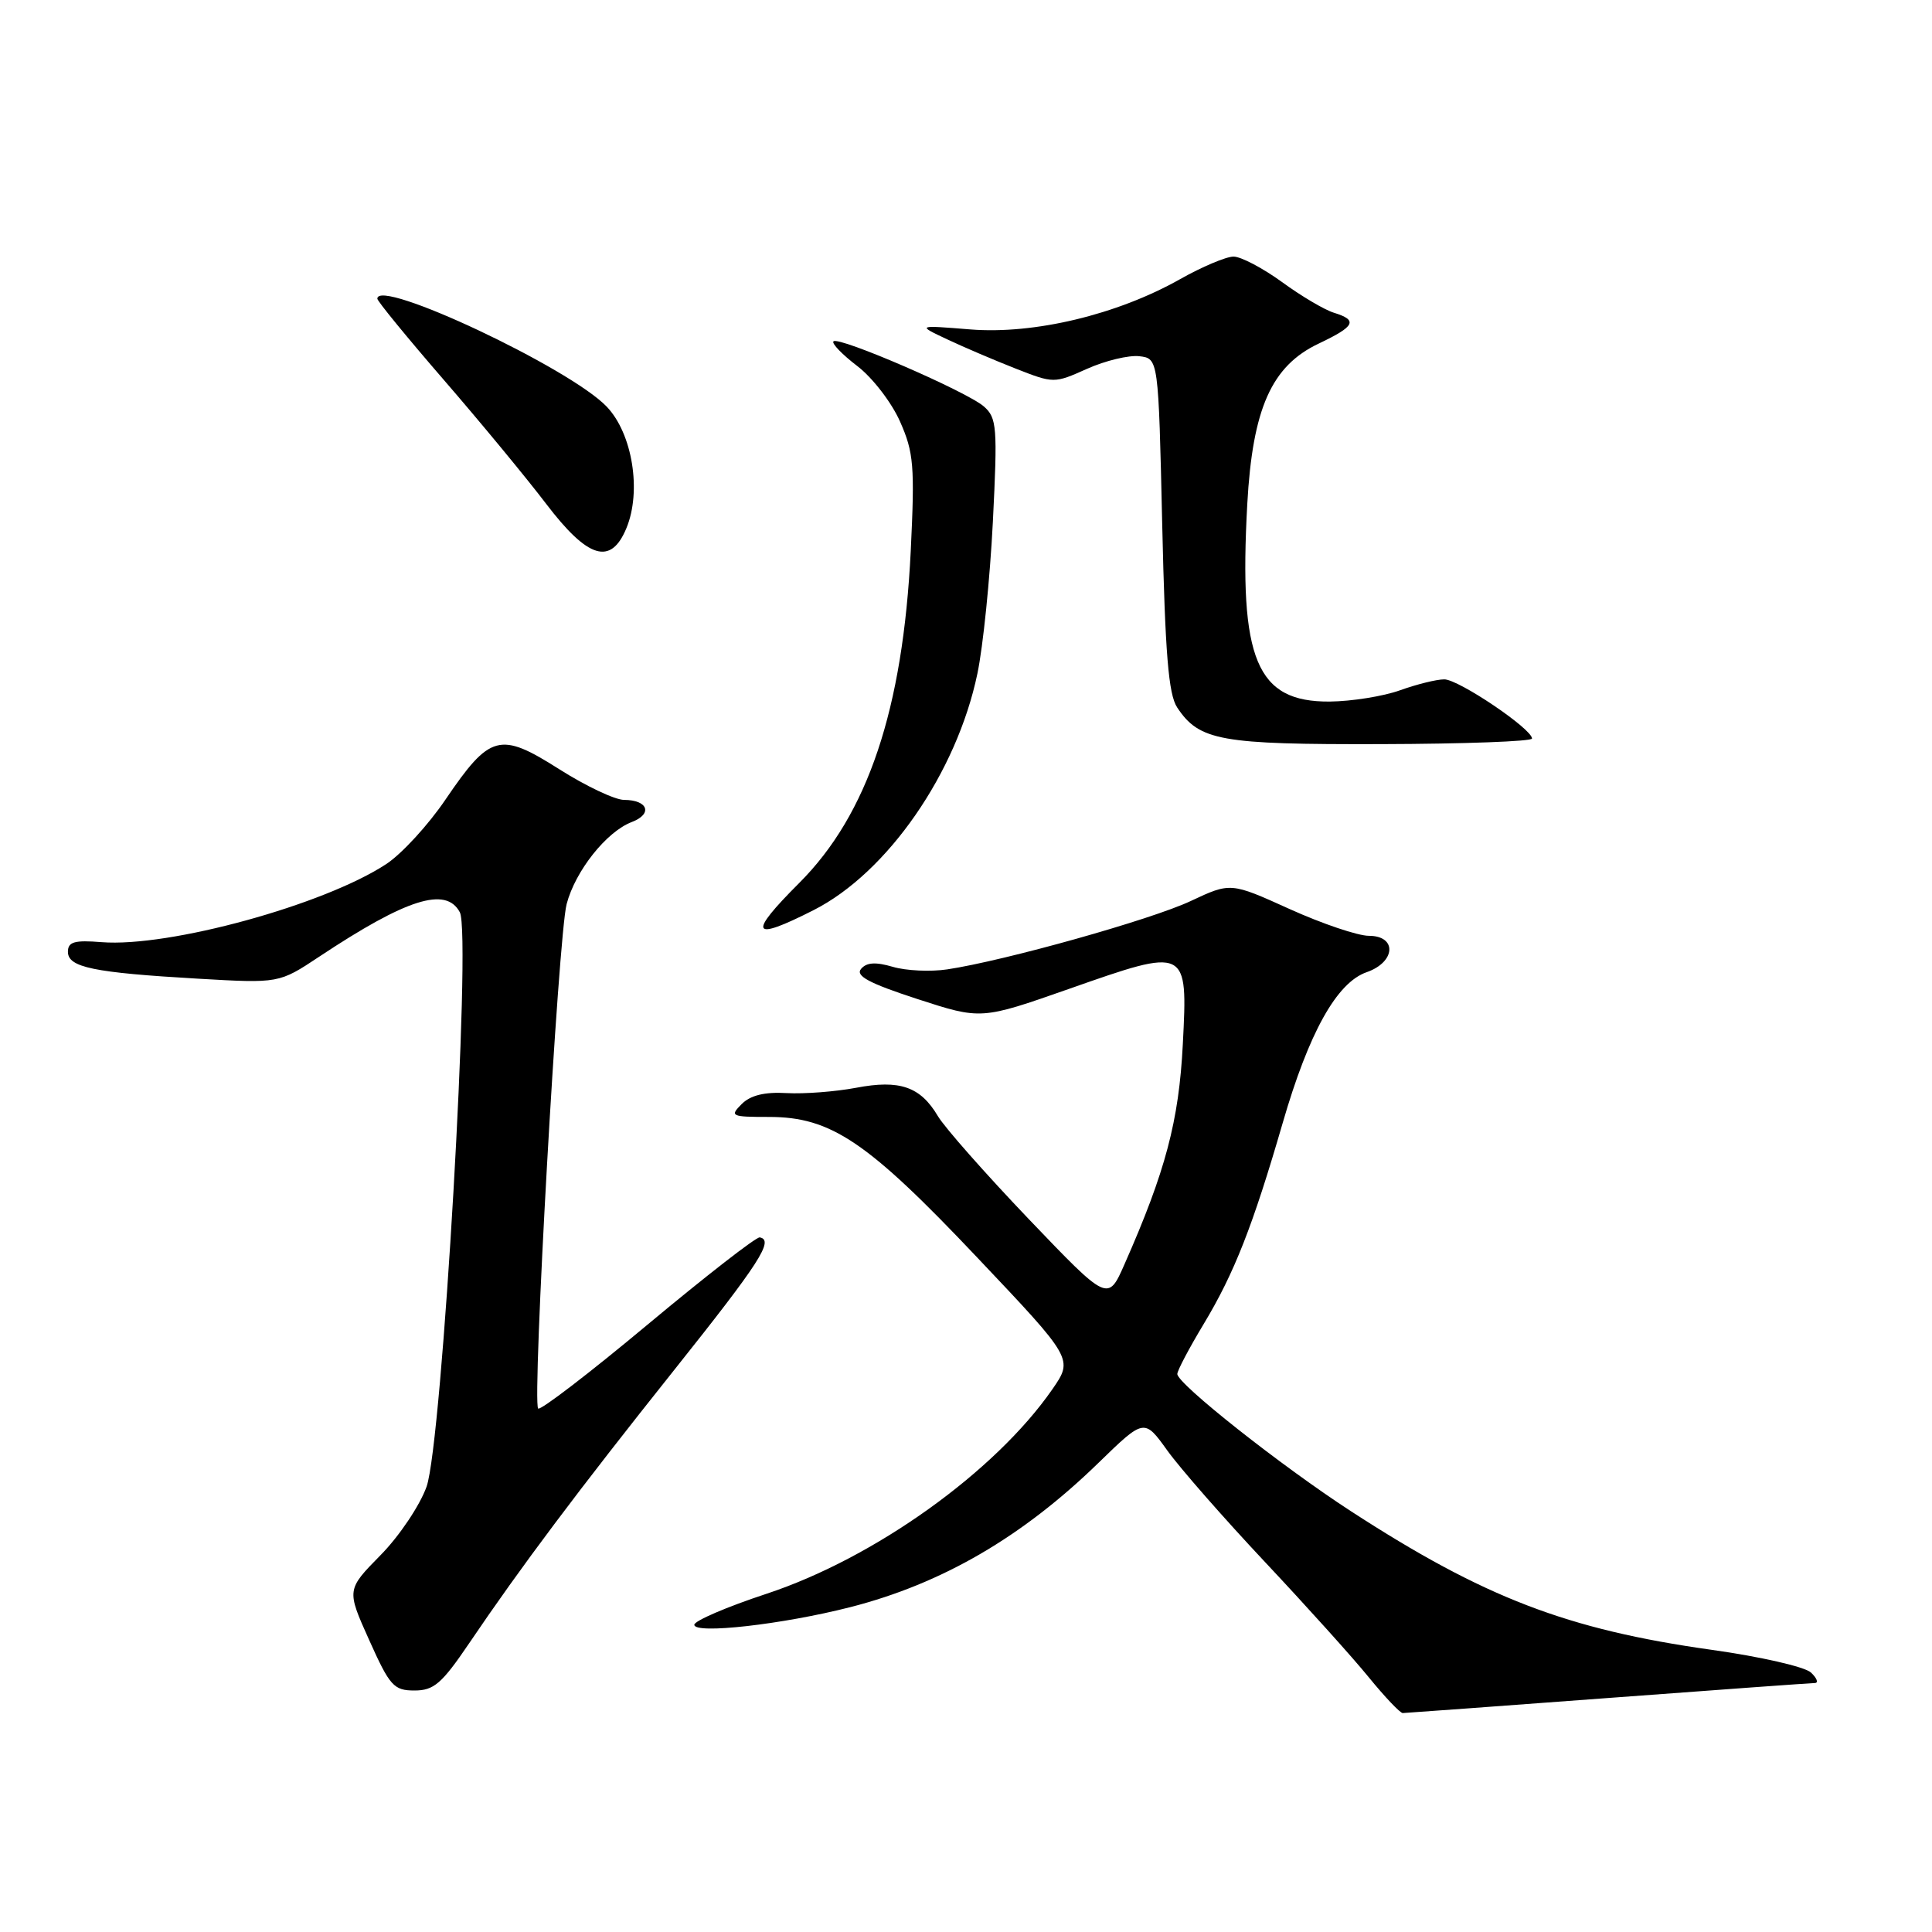 <?xml version="1.0" encoding="UTF-8" standalone="no"?>
<!DOCTYPE svg PUBLIC "-//W3C//DTD SVG 1.1//EN" "http://www.w3.org/Graphics/SVG/1.1/DTD/svg11.dtd" >
<svg xmlns="http://www.w3.org/2000/svg" xmlns:xlink="http://www.w3.org/1999/xlink" version="1.1" viewBox="0 0 256 256">
 <g >
 <path fill="currentColor"
d=" M 213.00 225.00 C 227.57 223.91 239.93 223.02 240.46 223.01 C 240.99 223.01 240.77 222.38 239.96 221.62 C 239.16 220.86 233.24 219.51 226.80 218.61 C 207.64 215.92 196.64 211.69 179.00 200.24 C 169.75 194.23 156.00 183.36 156.00 182.06 C 156.00 181.61 157.57 178.63 159.50 175.43 C 163.55 168.70 166.00 162.46 169.96 148.81 C 173.43 136.83 177.12 130.20 181.09 128.82 C 184.94 127.48 185.15 124.00 181.38 124.00 C 179.93 124.00 175.22 122.41 170.90 120.46 C 163.06 116.91 163.06 116.91 157.78 119.39 C 152.51 121.87 133.07 127.32 125.50 128.45 C 123.30 128.78 120.06 128.63 118.30 128.11 C 116.01 127.44 114.82 127.52 114.09 128.39 C 113.33 129.31 115.16 130.29 121.54 132.37 C 130.00 135.12 130.00 135.12 141.63 131.04 C 157.39 125.50 157.39 125.50 156.73 138.36 C 156.21 148.53 154.45 155.18 149.01 167.50 C 146.81 172.50 146.81 172.50 136.35 161.57 C 130.60 155.55 125.17 149.40 124.28 147.90 C 121.96 143.98 119.22 143.03 113.42 144.14 C 110.71 144.65 106.58 144.97 104.24 144.84 C 101.31 144.67 99.44 145.13 98.27 146.30 C 96.67 147.90 96.88 148.00 101.90 148.00 C 110.12 148.00 114.95 151.26 129.50 166.64 C 142.22 180.07 142.22 180.07 139.44 184.09 C 131.86 195.02 115.88 206.46 101.55 211.19 C 96.30 212.92 92.00 214.77 92.00 215.29 C 92.00 216.57 103.68 215.25 112.65 212.96 C 124.81 209.85 135.45 203.67 145.56 193.83 C 151.62 187.94 151.62 187.94 154.69 192.22 C 156.38 194.57 162.21 201.22 167.64 207.00 C 173.07 212.78 179.25 219.64 181.37 222.25 C 183.50 224.86 185.52 226.99 185.87 226.99 C 186.22 226.98 198.43 226.09 213.00 225.00 Z  M 62.16 217.75 C 69.00 207.64 76.63 197.47 89.35 181.51 C 100.68 167.29 102.60 164.32 100.67 163.96 C 100.21 163.88 93.54 169.07 85.84 175.49 C 78.14 181.92 71.60 186.93 71.31 186.64 C 70.49 185.82 73.98 124.00 75.08 119.80 C 76.23 115.40 80.37 110.19 83.72 108.92 C 86.52 107.85 85.87 106.00 82.69 105.99 C 81.49 105.99 77.61 104.15 74.08 101.91 C 66.22 96.92 64.93 97.27 59.02 105.96 C 56.76 109.30 53.23 113.14 51.20 114.48 C 42.97 119.90 22.40 125.55 13.46 124.84 C 9.86 124.55 9.00 124.80 9.00 126.12 C 9.00 128.18 12.38 128.88 26.23 129.68 C 36.97 130.30 36.97 130.30 42.29 126.77 C 53.88 119.08 59.09 117.43 60.93 120.88 C 62.49 123.79 58.59 191.20 56.52 197.00 C 55.64 199.47 52.90 203.56 50.42 206.07 C 45.92 210.65 45.92 210.65 48.92 217.32 C 51.65 223.41 52.18 224.00 54.92 224.00 C 57.49 224.00 58.54 223.09 62.16 217.75 Z  M 107.80 120.60 C 117.59 115.64 126.77 102.40 129.51 89.26 C 130.26 85.70 131.18 76.64 131.56 69.14 C 132.19 56.57 132.09 55.37 130.37 53.86 C 128.11 51.88 111.14 44.53 110.44 45.23 C 110.17 45.50 111.59 46.97 113.59 48.50 C 115.60 50.03 118.15 53.34 119.26 55.86 C 121.08 59.96 121.22 61.76 120.68 72.97 C 119.65 94.00 114.98 107.92 105.90 117.00 C 99.03 123.87 99.52 124.80 107.80 120.60 Z  M 203.00 97.86 C 203.00 96.58 193.25 90.00 191.37 90.02 C 190.34 90.02 187.70 90.68 185.50 91.47 C 183.30 92.26 179.12 92.93 176.20 92.96 C 166.49 93.04 164.14 87.41 165.27 66.80 C 165.97 54.13 168.48 48.48 174.75 45.52 C 179.57 43.23 179.96 42.43 176.75 41.44 C 175.51 41.06 172.41 39.23 169.87 37.37 C 167.32 35.52 164.43 34.00 163.45 34.00 C 162.47 34.00 159.27 35.35 156.35 37.00 C 148.02 41.70 137.02 44.33 128.57 43.65 C 121.50 43.08 121.50 43.08 125.50 44.96 C 127.70 46.00 131.78 47.74 134.58 48.84 C 139.63 50.82 139.68 50.82 144.04 48.87 C 146.45 47.79 149.57 47.04 150.96 47.20 C 153.50 47.50 153.50 47.50 154.00 69.50 C 154.39 86.63 154.83 92.00 155.98 93.74 C 158.91 98.16 161.72 98.66 183.00 98.60 C 194.00 98.57 203.00 98.24 203.00 97.86 Z  M 83.00 69.99 C 85.04 65.08 83.80 57.44 80.39 53.88 C 75.49 48.75 50.00 36.76 50.00 39.58 C 50.00 39.90 53.96 44.74 58.80 50.33 C 63.64 55.92 69.74 63.31 72.36 66.75 C 77.91 74.04 80.94 74.96 83.00 69.99 Z "/>
</g>
</svg>
